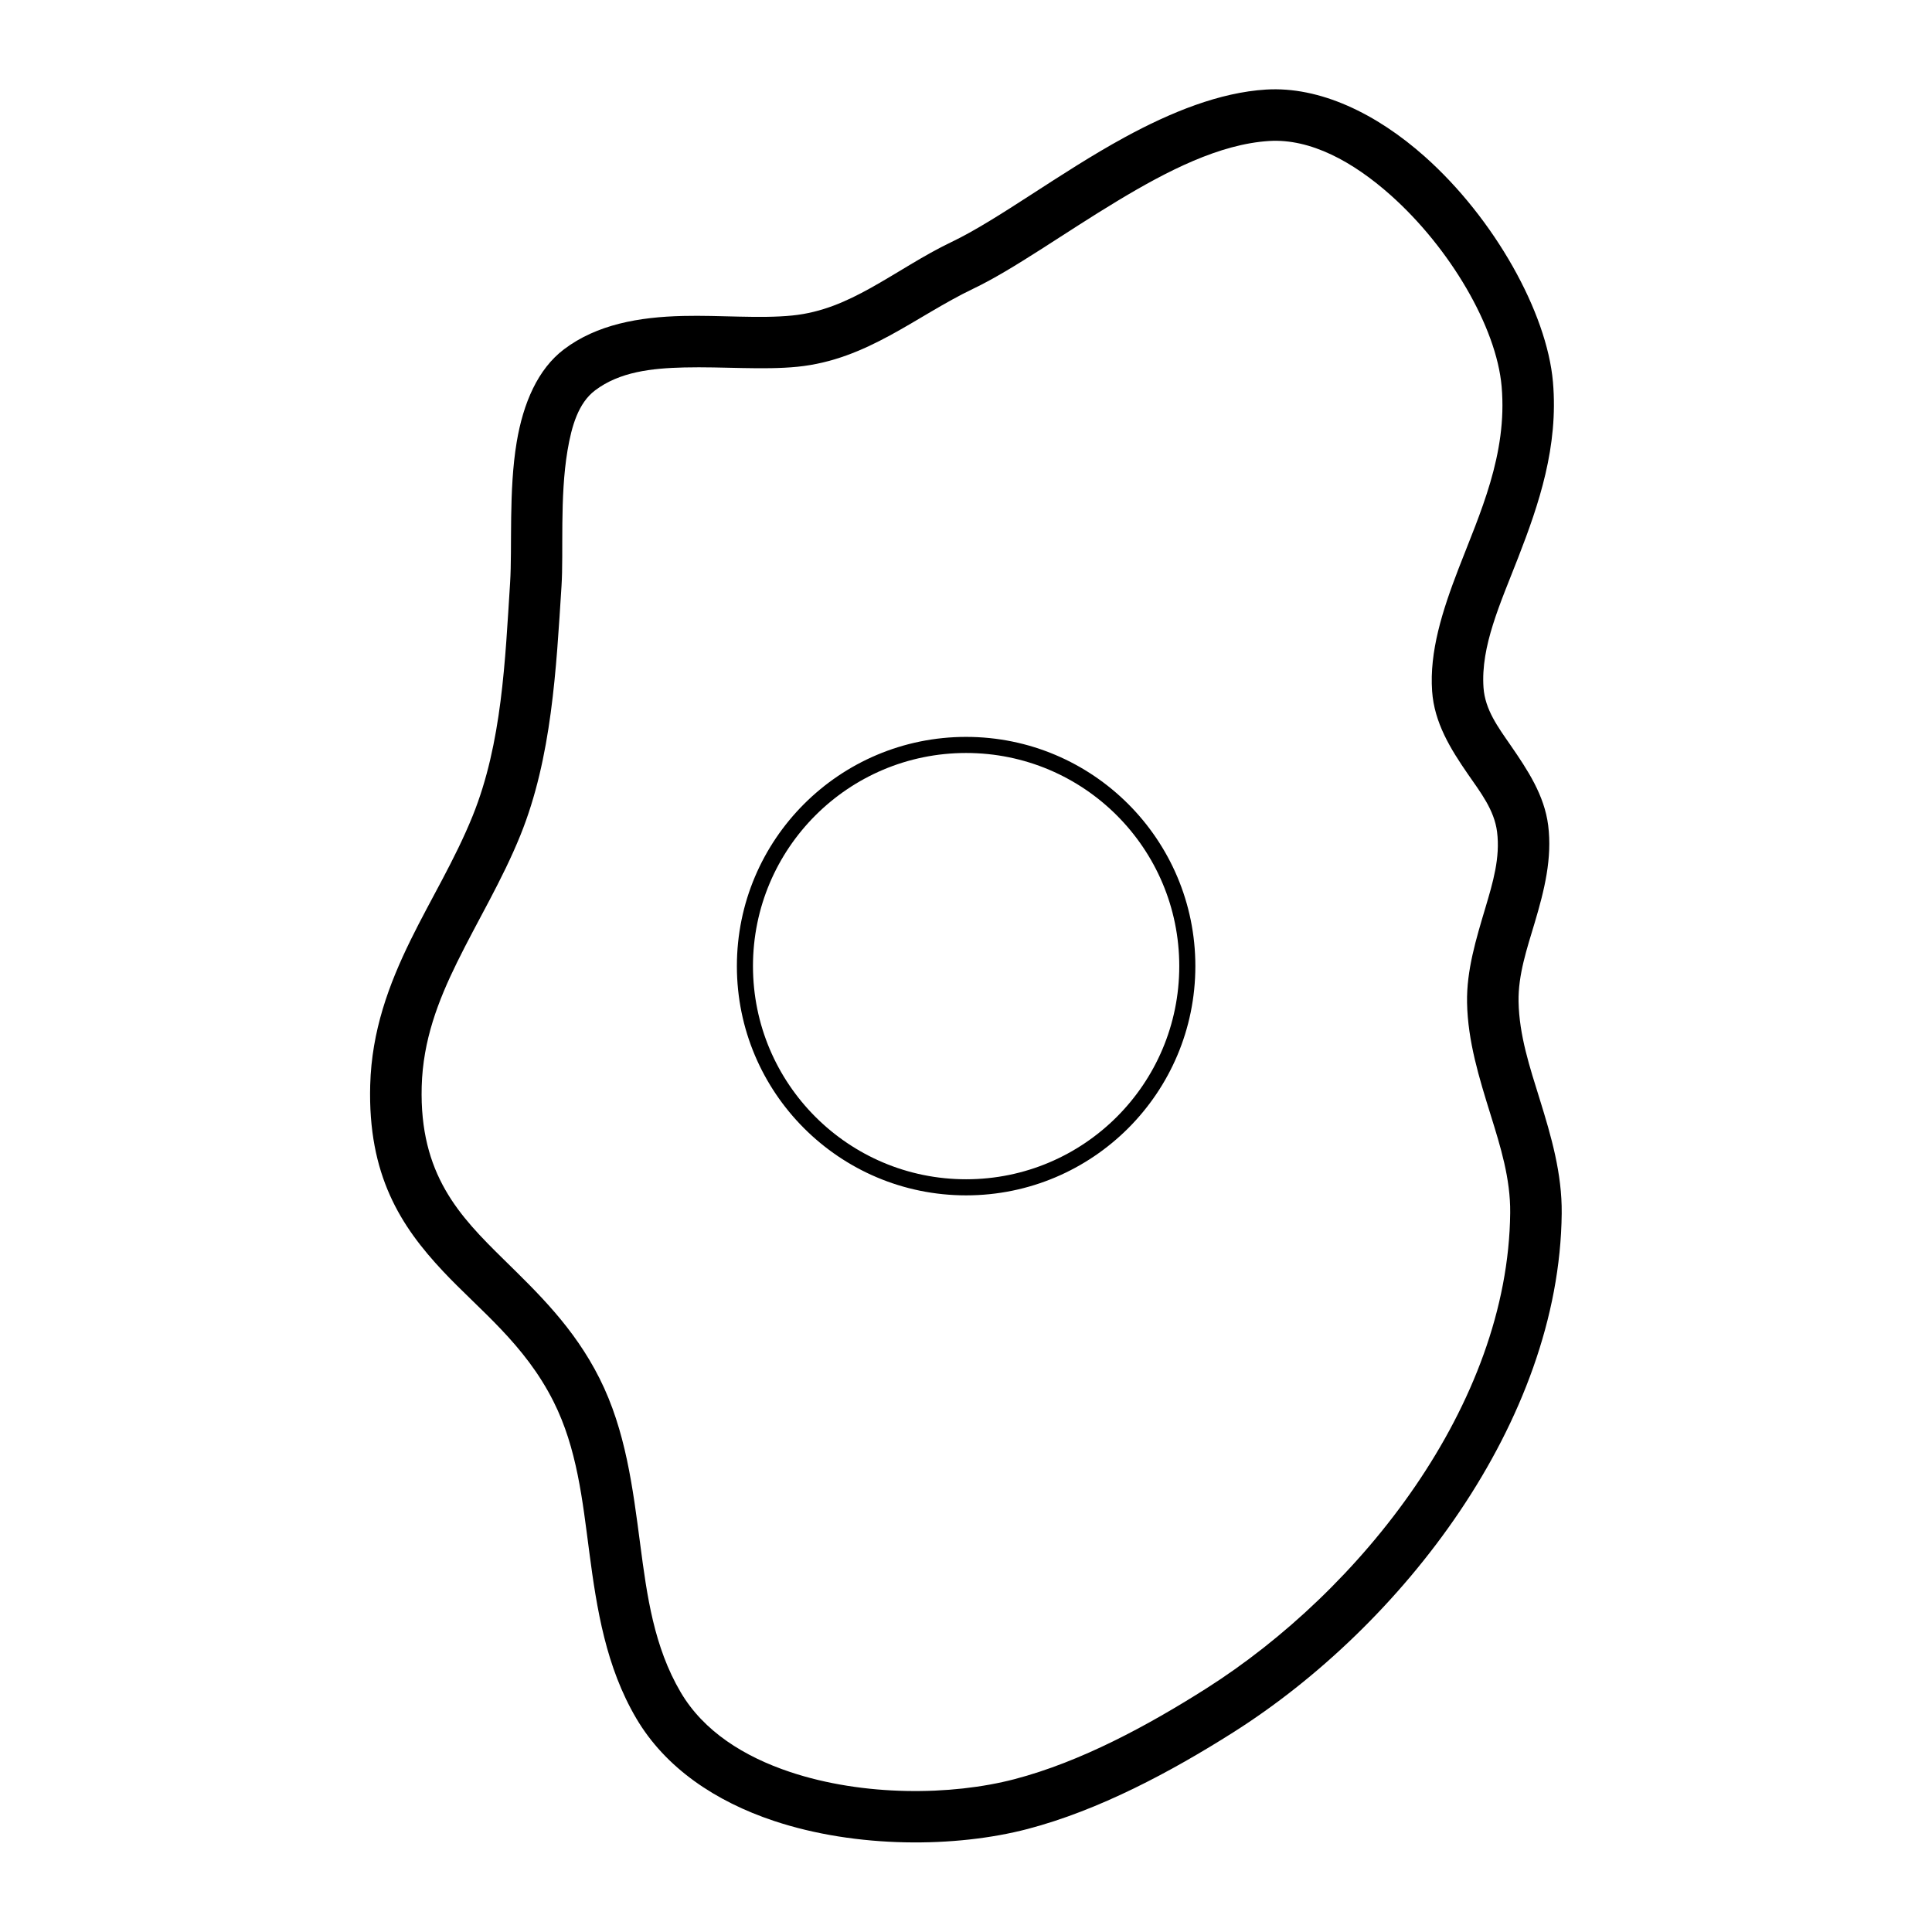 <?xml version="1.0" encoding="UTF-8" standalone="no"?>
<!DOCTYPE svg PUBLIC "-//W3C//DTD SVG 1.1//EN" "http://www.w3.org/Graphics/SVG/1.1/DTD/svg11.dtd">
<svg width="100%" height="100%" viewBox="0 0 2500 2500" version="1.1" xmlns="http://www.w3.org/2000/svg" xmlns:xlink="http://www.w3.org/1999/xlink" xml:space="preserve" xmlns:serif="http://www.serif.com/" style="fill-rule:evenodd;clip-rule:evenodd;stroke-linecap:round;stroke-linejoin:round;stroke-miterlimit:1.5;">
    <g transform="matrix(4.167,0,0,4.167,0,0)">
        <g transform="matrix(0.95,0,0,0.95,-10.241,-20.024)">
            <g id="Ebene1">
                <circle cx="326.584" cy="336.883" r="72.303" style="fill:none;stroke:black;stroke-width:5.26px;"/>
            </g>
        </g>
        <g transform="matrix(1.215,0,0,1.215,-51.692,-64.042)">
            <g id="Vect">
                <path id="_3-6" serif:id="3-6" d="M285.693,114.582C278.502,118.018 271.938,122.496 265.013,126.347C258.966,129.709 252.623,132.586 245.051,133.345C236.629,134.189 226.716,133.234 217.105,133.462C205.889,133.727 195.102,135.619 186.683,141.992C180.005,147.047 176.279,155.719 174.605,165.689C172.512,178.152 173.491,192.682 172.916,201.666C171.649,221.474 170.856,242.675 163.345,261.245C158.818,272.438 152.63,282.502 147.506,292.945C141.906,304.356 137.538,316.196 137.163,330.04C136.538,353.099 144.981,366.118 155.78,377.627C165.118,387.58 176.58,396.134 184.014,410.917C190.037,422.894 191.415,436.141 193.143,449.298C195.081,464.059 197.416,478.711 205.158,491.882C212.617,504.57 225.436,513.129 240.329,518.097C261.542,525.174 286.919,524.939 305.126,520.182C323.422,515.401 341.833,505.551 357.746,495.471C400.789,468.208 441.15,416.208 441.691,362.827C441.794,352.677 439.022,343.142 436.082,333.684C433.53,325.473 430.824,317.333 430.665,308.728C430.537,301.806 432.825,295.14 434.81,288.472C437.252,280.267 439.3,272.067 438.234,263.659C437.256,255.947 432.977,249.49 428.562,243.096C425.423,238.551 422.097,234.087 421.705,228.454C420.968,217.862 425.966,207.043 430.558,195.243C435.879,181.569 440.887,166.812 439.453,150.335C437.903,132.534 424.458,108.529 406.686,92.719C394.285,81.687 379.831,74.754 366.116,75.601C354.302,76.331 341.889,81.312 329.909,87.851C313.394,96.866 297.692,108.849 285.693,114.582ZM291.369,126.462C301.587,121.58 314.46,112.307 328.228,104.011C340.844,96.409 354.219,89.528 366.928,88.743C377.501,88.089 388.375,94.052 397.935,102.556C413.102,116.049 425.013,136.285 426.336,151.477C427.851,168.885 420.738,184.012 415.328,198.044C411.125,208.946 407.869,219.293 408.57,229.368C409.131,237.418 413.243,244.083 417.727,250.577C420.935,255.223 424.462,259.711 425.172,265.315C426.007,271.903 424.104,278.286 422.19,284.716C419.819,292.683 417.347,300.7 417.501,308.972C417.683,318.826 420.586,328.189 423.509,337.592C426.044,345.749 428.614,353.939 428.525,362.693C428.028,411.805 390.3,459.266 350.701,484.348C335.896,493.725 318.818,502.995 301.797,507.443C285.697,511.65 263.255,511.865 244.495,505.607C232.738,501.685 222.397,495.227 216.509,485.21C209.682,473.597 207.906,460.599 206.197,447.584C204.277,432.964 202.47,418.31 195.777,405.002C189.213,391.949 179.982,383.151 171.241,374.557C160.051,363.556 149.714,352.935 150.324,330.397C150.645,318.567 154.541,308.496 159.326,298.745C164.587,288.024 170.903,277.673 175.551,266.182C183.584,246.322 184.701,223.691 186.056,202.506C186.609,193.858 185.575,179.867 187.589,167.87C188.654,161.529 190.383,155.705 194.63,152.49C200.899,147.743 209.064,146.822 217.416,146.625C227.372,146.389 237.641,147.321 246.365,146.446C264.226,144.655 276.559,133.538 291.369,126.462Z"/>
            </g>
        </g>
    </g>
</svg>
